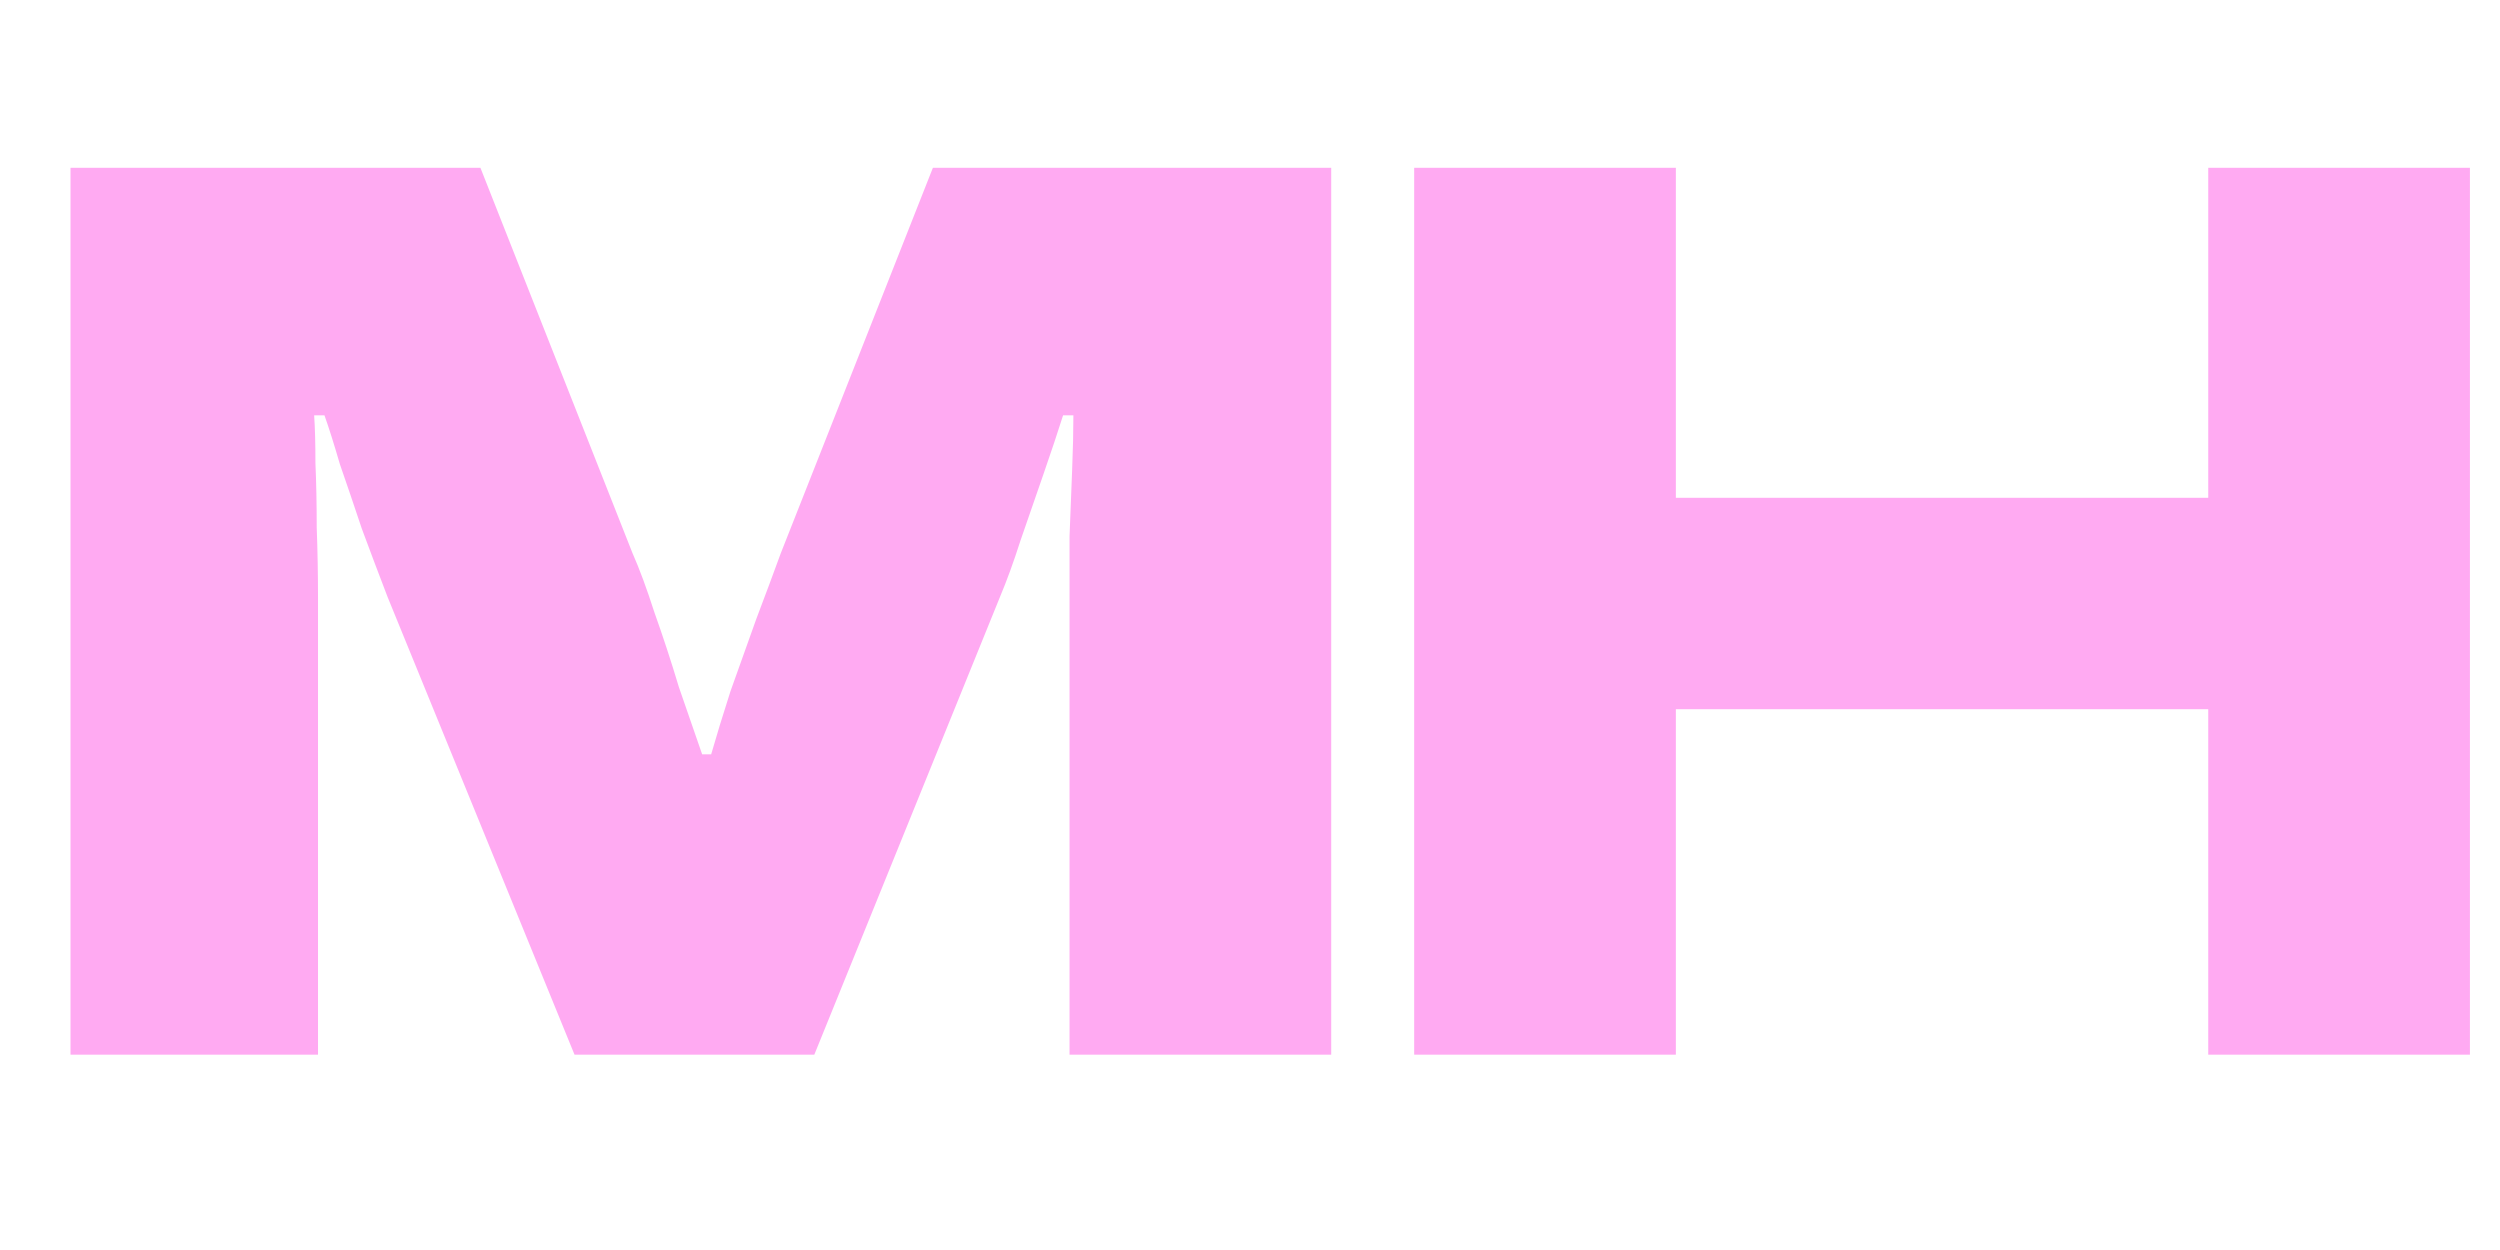 <svg width="64" height="32" viewBox="0 0 64 32" fill="none" xmlns="http://www.w3.org/2000/svg">
<g clip-path="url(#clip0_51111_1494)">
<path d="M1.805 27V4.296H12.299L16.193 14.163C16.369 14.559 16.556 15.065 16.754 15.681C16.974 16.297 17.183 16.935 17.381 17.595C17.601 18.233 17.799 18.805 17.975 19.311H18.206C18.338 18.849 18.503 18.31 18.701 17.694C18.921 17.078 19.141 16.462 19.361 15.846C19.603 15.208 19.812 14.647 19.988 14.163L23.882 4.296H34.079V27H27.38V15.285C27.38 14.823 27.38 14.306 27.38 13.734C27.402 13.162 27.424 12.601 27.446 12.051C27.468 11.501 27.479 11.028 27.479 10.632H27.215C27.083 11.05 26.918 11.545 26.72 12.117C26.522 12.689 26.324 13.261 26.126 13.833C25.95 14.383 25.774 14.867 25.598 15.285L20.846 27H14.708L9.923 15.285C9.703 14.713 9.483 14.13 9.263 13.536C9.065 12.942 8.878 12.392 8.702 11.886C8.548 11.358 8.416 10.94 8.306 10.632H8.042C8.064 10.94 8.075 11.347 8.075 11.853C8.097 12.359 8.108 12.909 8.108 13.503C8.13 14.097 8.141 14.691 8.141 15.285V27H1.805ZM36.203 27V4.296H42.902V12.744H56.531V4.296H63.23V27H56.531V18.156H42.902V27H36.203Z" fill="#FFAAF2"/>
</g>
<defs>
<clipPath id="clip0_51111_1494">
<rect width="64" height="32" fill="white"/>
</clipPath>
</defs>
</svg>

